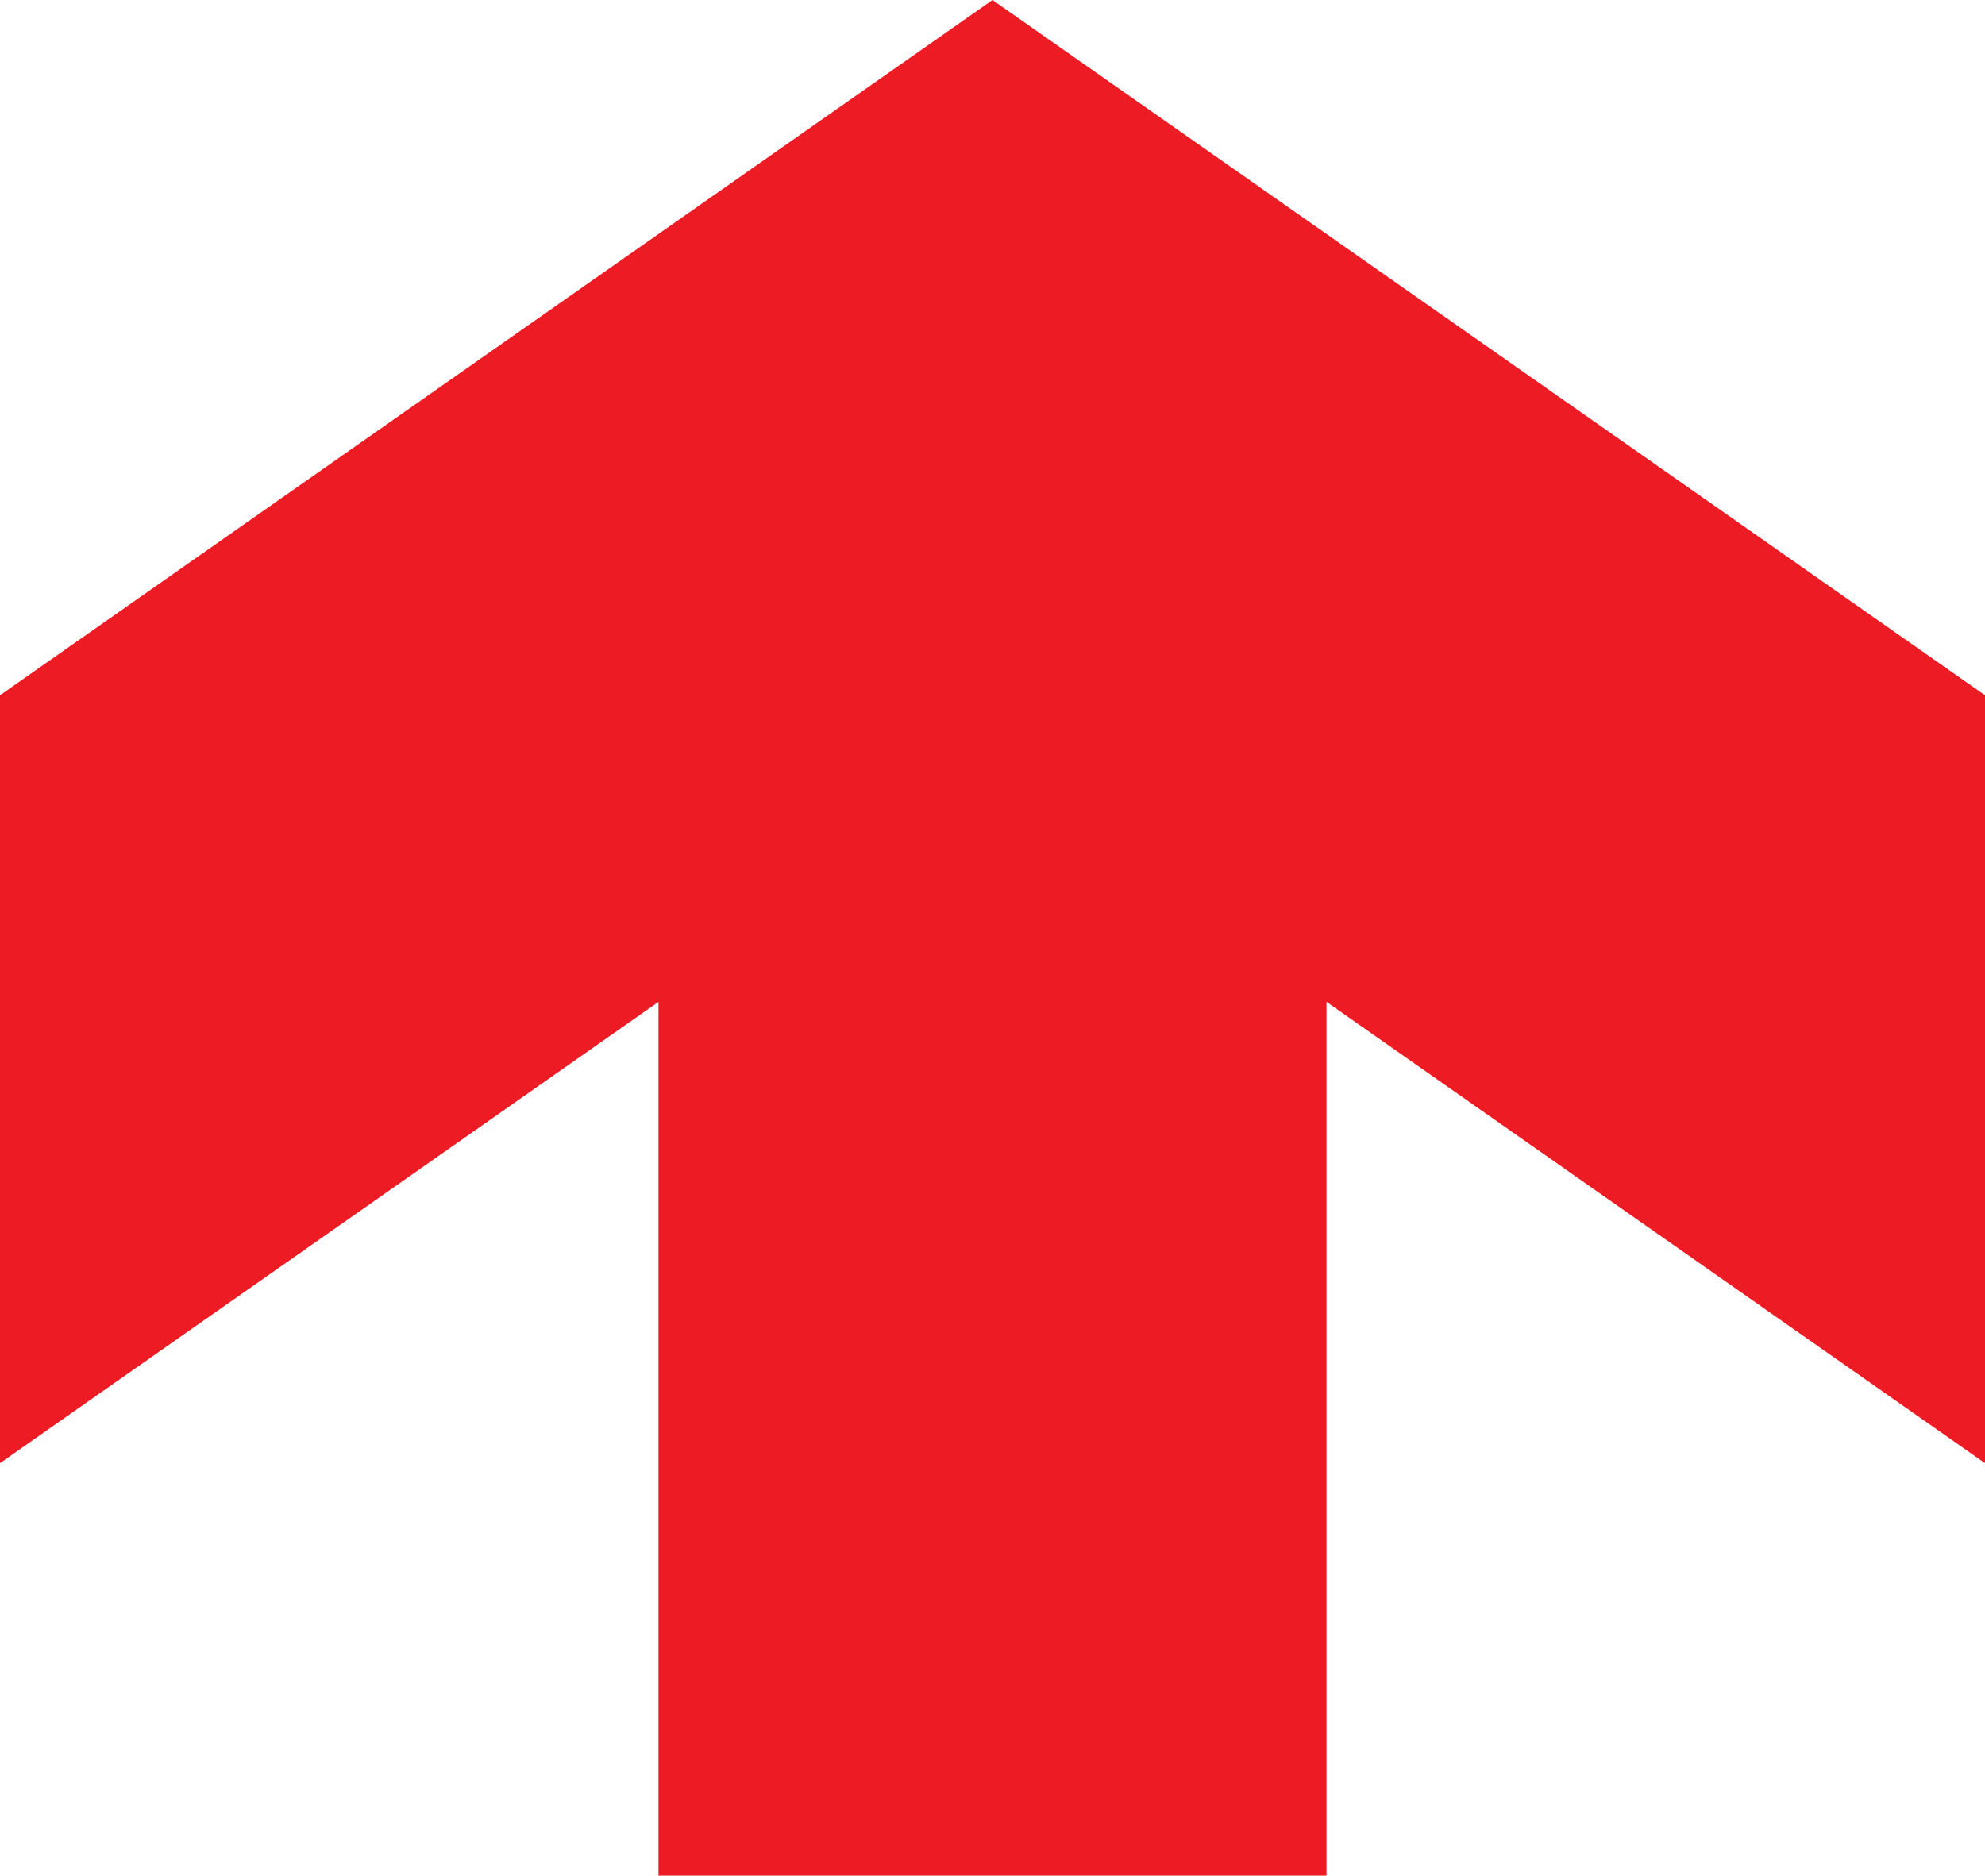 <svg width="291" height="275" viewBox="0 0 291 275" fill="none" xmlns="http://www.w3.org/2000/svg">
<g clip-path="url(#clip0_147_303)">
<path d="M291 101.94L145.5 0L0 101.94V214.526L96.532 146.893V275H194.468V146.893L291 214.526V101.94Z" fill="#ED1C24"/>
</g>
<defs>
<clipPath id="clip0_147_303">
<rect width="291" height="275" fill="white"/>
</clipPath>
</defs>
</svg>
